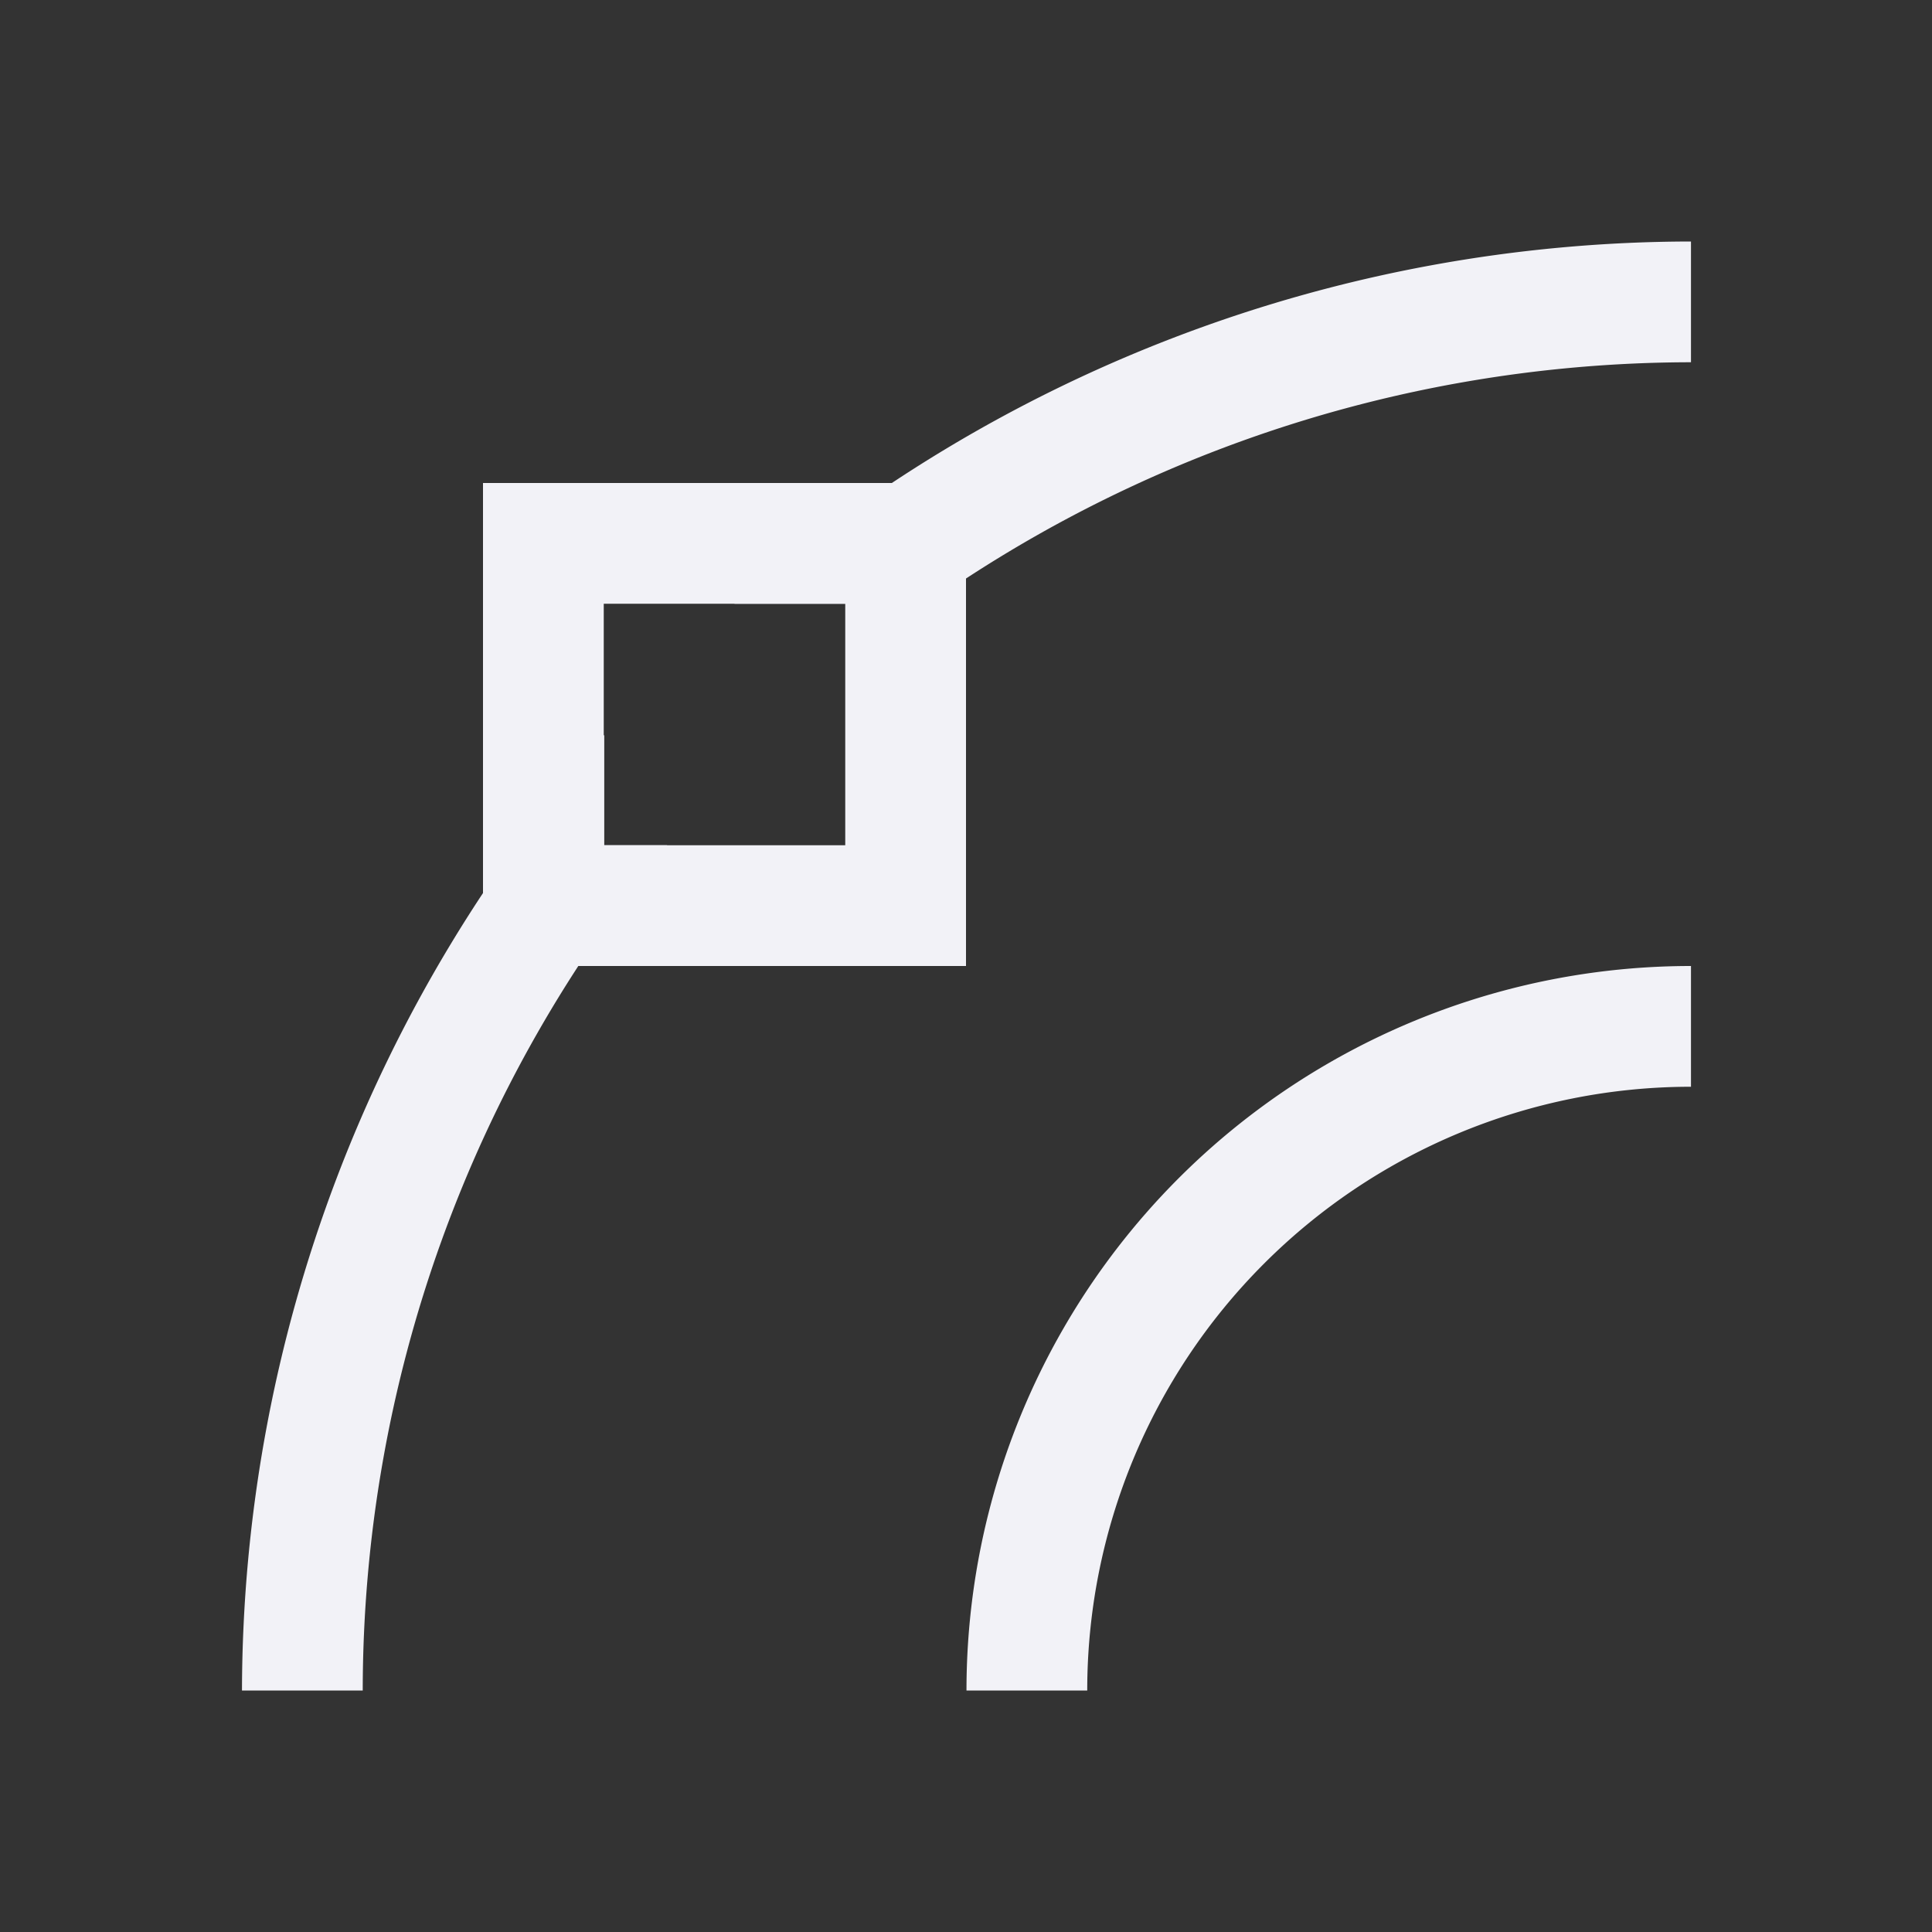<svg viewBox="0 0 16 16" xmlns="http://www.w3.org/2000/svg">
  <rect x="0" y="0" width="16" height="16" fill="#333333" stroke="none"/>
  <g fill="#f2f2f7">
    <path d="m14.004 2a12 12 0 0 0 -7.922 3h.922v.525a11 11 0 0 1 7-2.525zm-9 4.086a12 12 0 0 0 -3 7.914h1a11 11 0 0 1 2.521-7h-.521zm9 1.914a6 6 0 0 0 -6 6h1a5 5 0 0 1 5-5z"/>
    <path d="m4 4v4h4v-4zm1 1h2v2h-2z"/>
  </g>
</svg>
